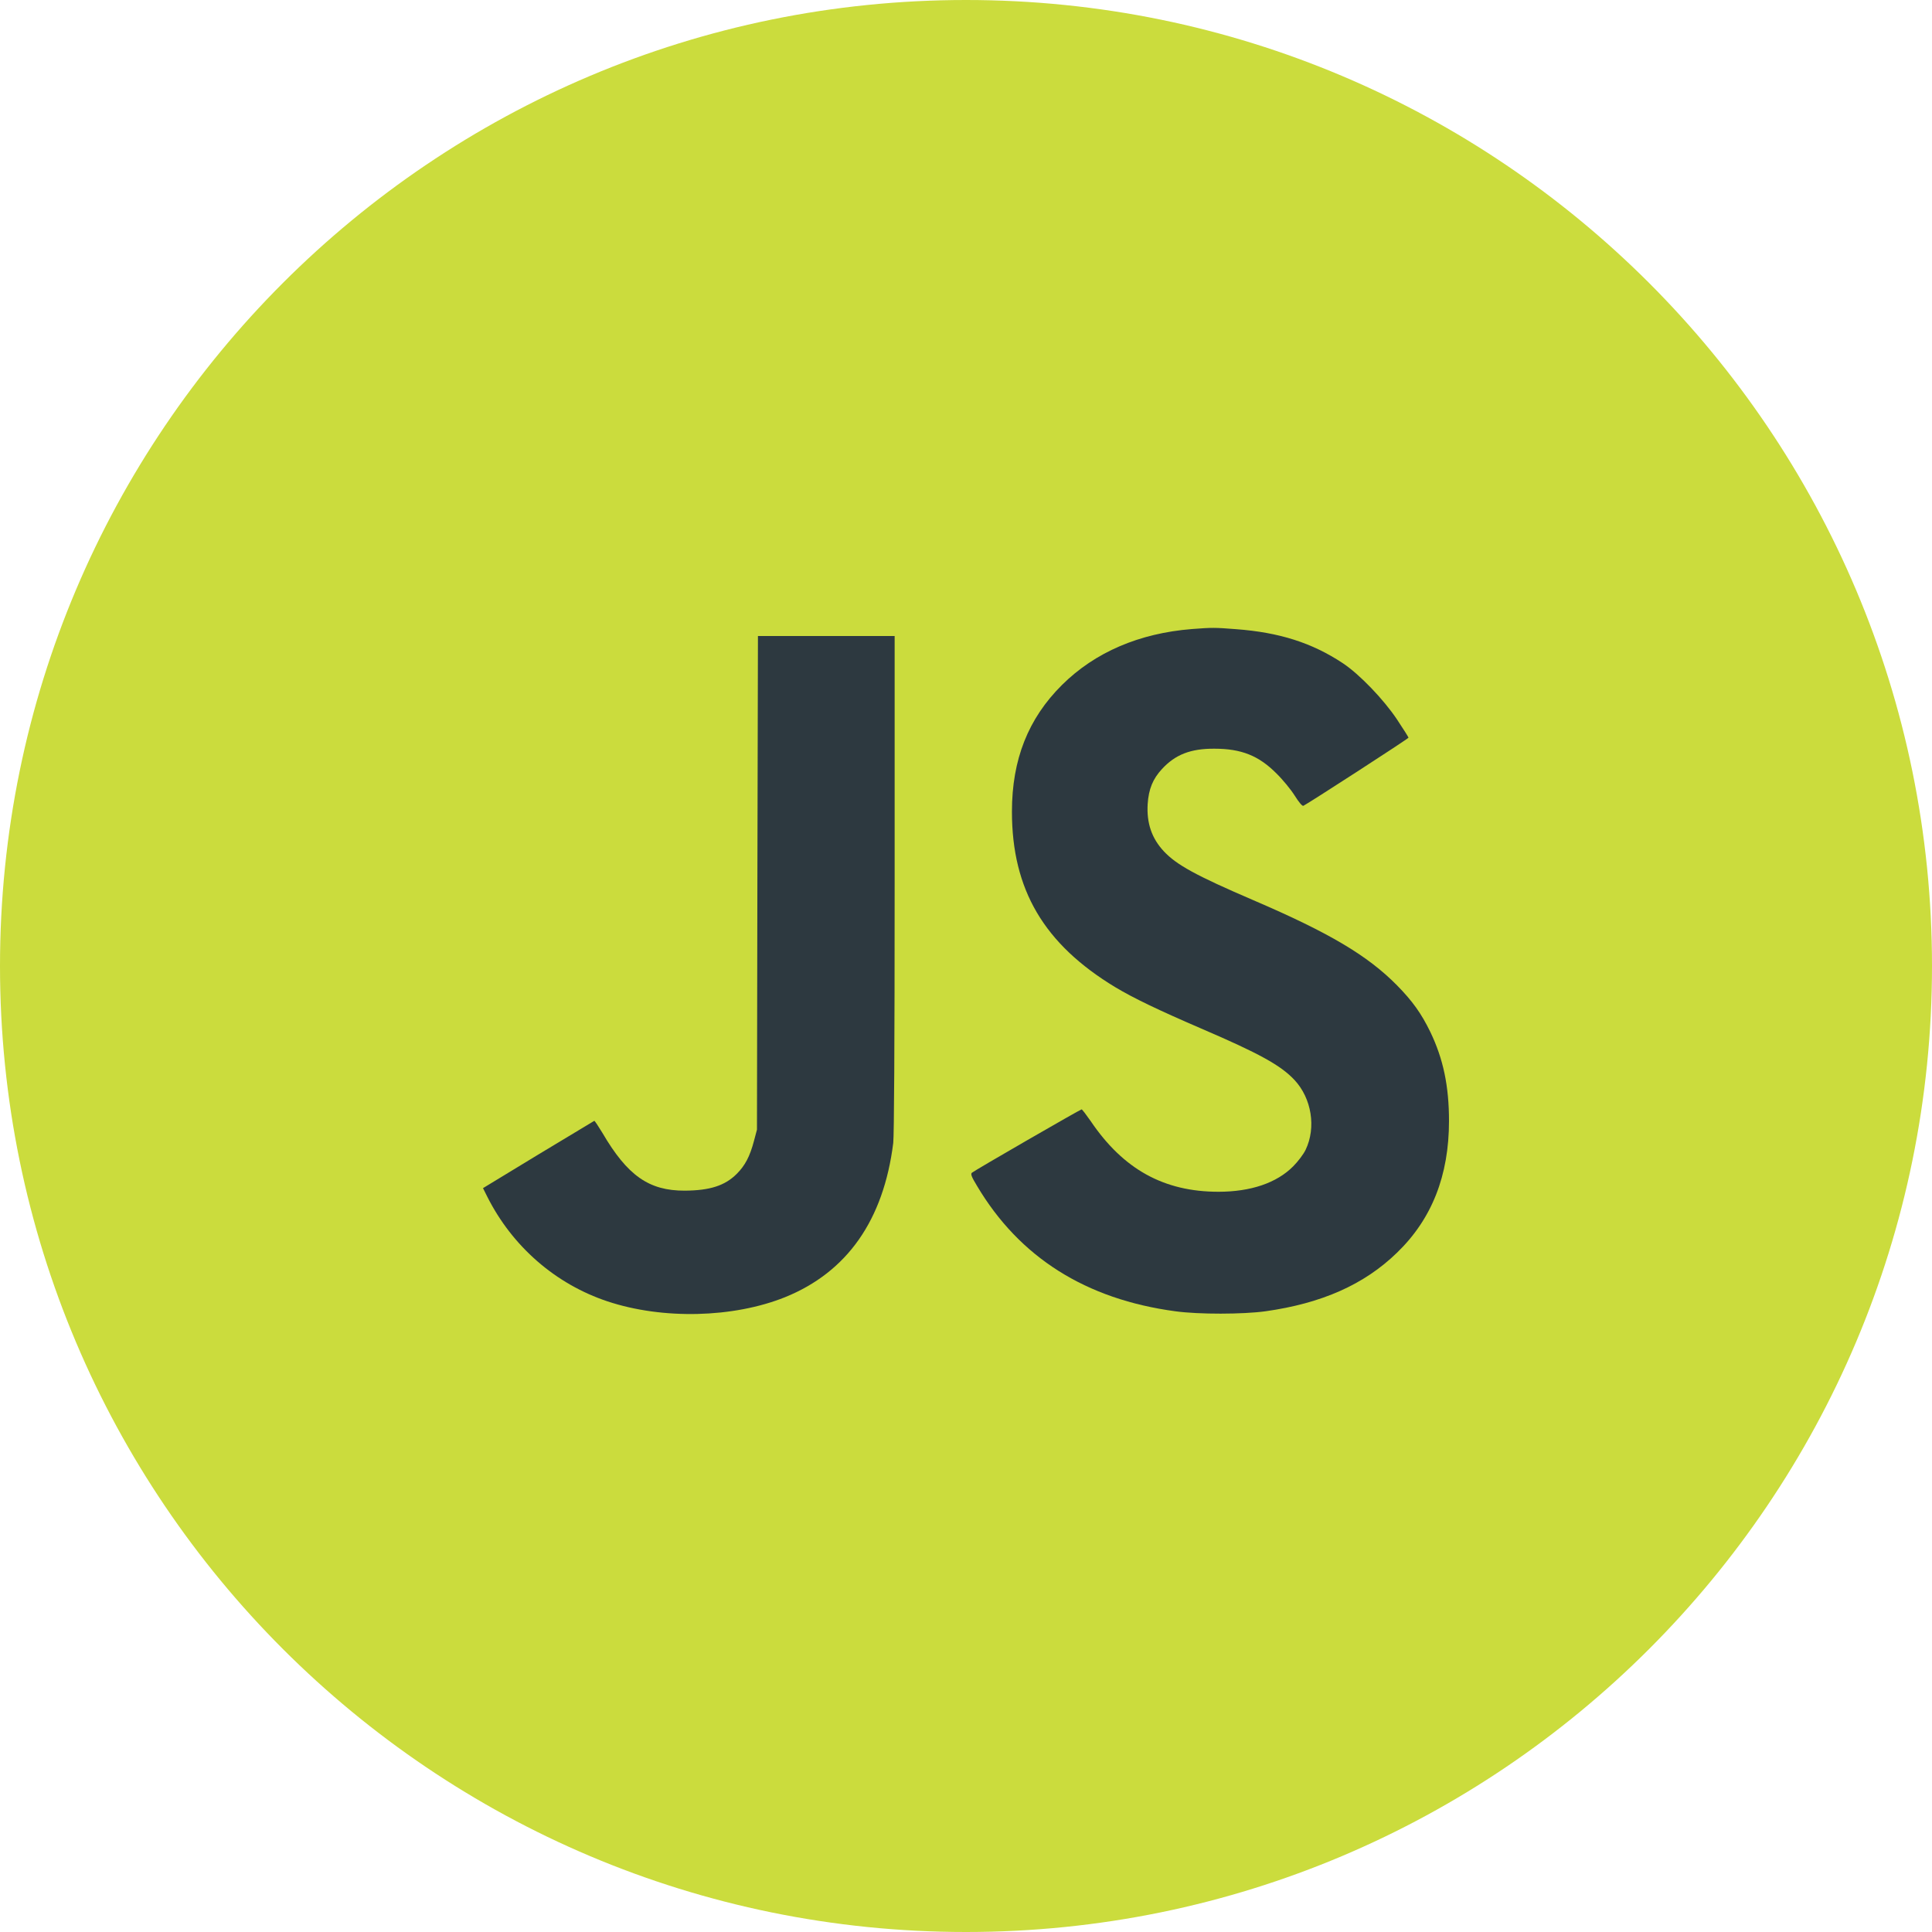 <svg width="120" height="120" viewBox="0 0 120 120" version="1.1" xmlns="http://www.w3.org/2000/svg" xmlns:xlink="http://www.w3.org/1999/xlink">
<title>js</title>
<desc>Created using Figma</desc>
<g id="Canvas" transform="translate(-1362 -341)">
<g id="js">
<g id="Ellipse">
<use xlink:href="#path0_fill" transform="translate(1362 341)" fill="#CBDC3D"/>
</g>
<g id="Unofficial_JavaScript_logo">
<g id="Group">
<g id="Vector">
<use xlink:href="#path1_fill" transform="matrix(0.1 0 0 -0.1 1422.33 422.593)" fill="#2D3940"/>
</g>
<g id="Vector">
<use xlink:href="#path2_fill" transform="matrix(0.1 0 0 -0.1 1392 422.617)" fill="#2D3940"/>
</g>
</g>
</g>
</g>
</g>
<defs>
<path id="path0_fill" d="M 120 60C 120 93.137 93.137 120 60 120C 26.863 120 0 93.137 0 60C 0 26.863 26.863 0 60 0C 93.137 0 120 26.863 120 60Z"/>
<path id="path1_fill" d="M 137.114 425.228C 104.33 422.626 76.836 410.831 56.368 390.536C 35.292 369.634 25.232 344.135 25.232 311.785C 25.232 263.389 45.093 229.564 89.412 202.765C 100.687 196 116.038 188.628 142.578 177.179C 178.744 161.655 192.188 154.282 200.774 145.089C 211.355 133.727 214.304 115.601 207.626 101.724C 206.325 99.035 202.942 94.525 199.907 91.49C 189.672 81.169 173.541 75.705 153.506 75.705C 119.681 75.705 94.443 89.582 74.148 119.59C 71.372 123.58 68.857 126.876 68.51 126.876C 67.73 126.876 1.728 88.801 0.34 87.5C -0.527 86.72 0.167 84.898 3.549 79.347C 29.915 34.942 71.112 8.923 126.793 1.464C 141.364 -0.531 168.684 -0.444 182.647 1.464C 217.686 6.407 243.966 18.029 264.347 37.804C 286.03 58.706 296.698 85.766 296.698 119.677C 296.698 141.36 293.142 158.272 285.076 175.011C 279.525 186.459 273.974 194.178 264.434 203.892C 246.134 222.452 222.456 236.503 175.188 256.798C 139.456 272.149 127.487 278.74 119.594 287.153C 112.049 295.219 108.84 304.673 109.534 316.468C 110.141 325.835 112.743 332.166 118.467 338.324C 126.706 347.257 136.247 350.987 150.991 350.9C 167.73 350.9 178.571 346.564 189.586 335.462C 193.489 331.646 198.519 325.488 200.861 321.759C 203.549 317.509 205.544 315.167 206.238 315.427C 208.493 316.381 271.546 357.145 271.546 357.752C 271.546 358.099 268.337 363.129 264.434 369.027C 256.108 381.516 241.103 397.127 230.783 403.979C 211.702 416.642 191.32 423.146 164.434 425.141C 151.251 426.182 149.516 426.182 137.114 425.228Z"/>
<path id="path2_fill" d="M 170.425 267.874L 170.165 114.535L 168.257 107.337C 165.742 97.883 162.793 92.246 157.589 87.042C 150.304 79.756 140.937 76.721 125.325 76.634C 103.036 76.547 89.679 86.001 74.154 112.54C 71.639 116.703 69.384 120.086 69.124 119.999C 68.777 119.826 53.079 110.372 34.258 99.01L 0 78.195L 2.602 72.991C 18.127 42.029 45.013 18.611 77.363 7.857C 111.535 -3.505 155.421 -2.464 187.598 10.459C 226.193 26.07 248.829 58.334 254.814 106.296C 255.334 111.153 255.681 165.359 255.681 267.354L 255.681 421.127L 213.183 421.127L 170.772 421.127L 170.425 267.874Z"/>
</defs>
</svg>
